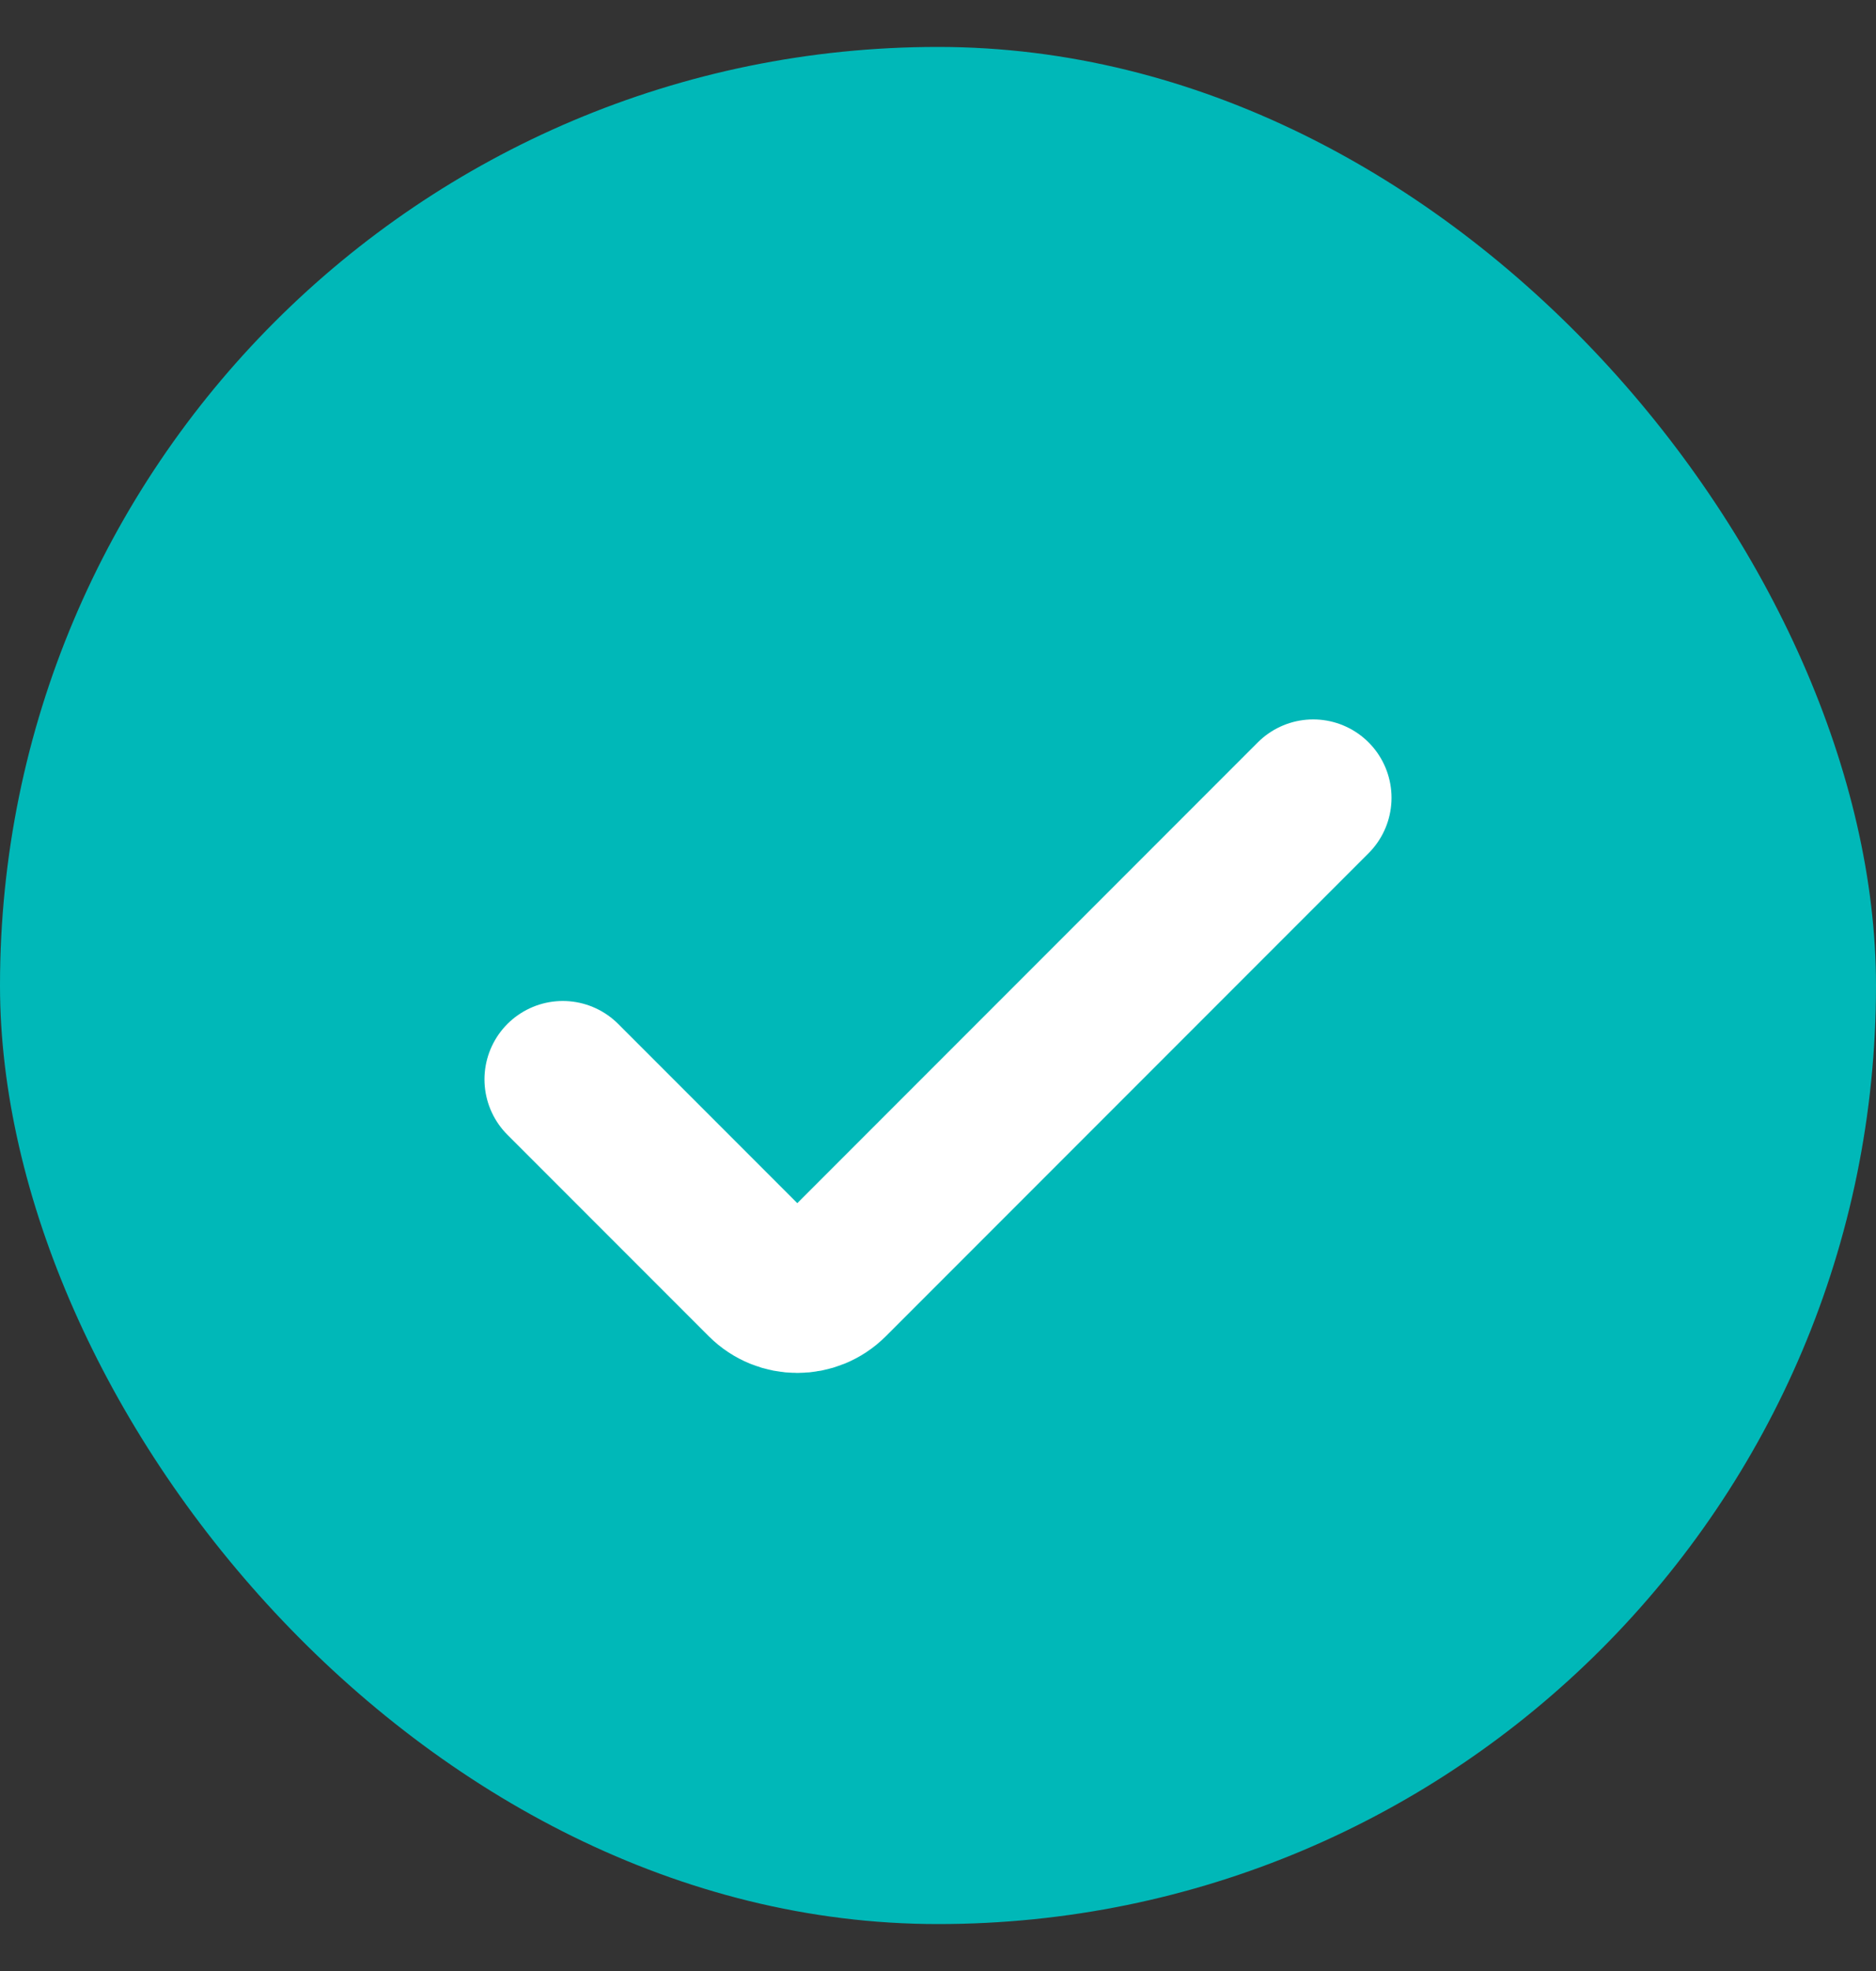 <svg width="20" height="21" viewBox="0 0 20 21" fill="none" xmlns="http://www.w3.org/2000/svg">
<rect x="0" y="0" width="20" height="21" fill="#333333" stroke="none"/>
<rect y="0.5" width="20" height="20" rx="10" fill="#00B8B8"/>
<path d="M14 8.5L8.854 13.646C8.658 13.842 8.342 13.842 8.146 13.646L6 11.5" stroke="white" stroke-width="1.67" stroke-linecap="round"/>
</svg>
